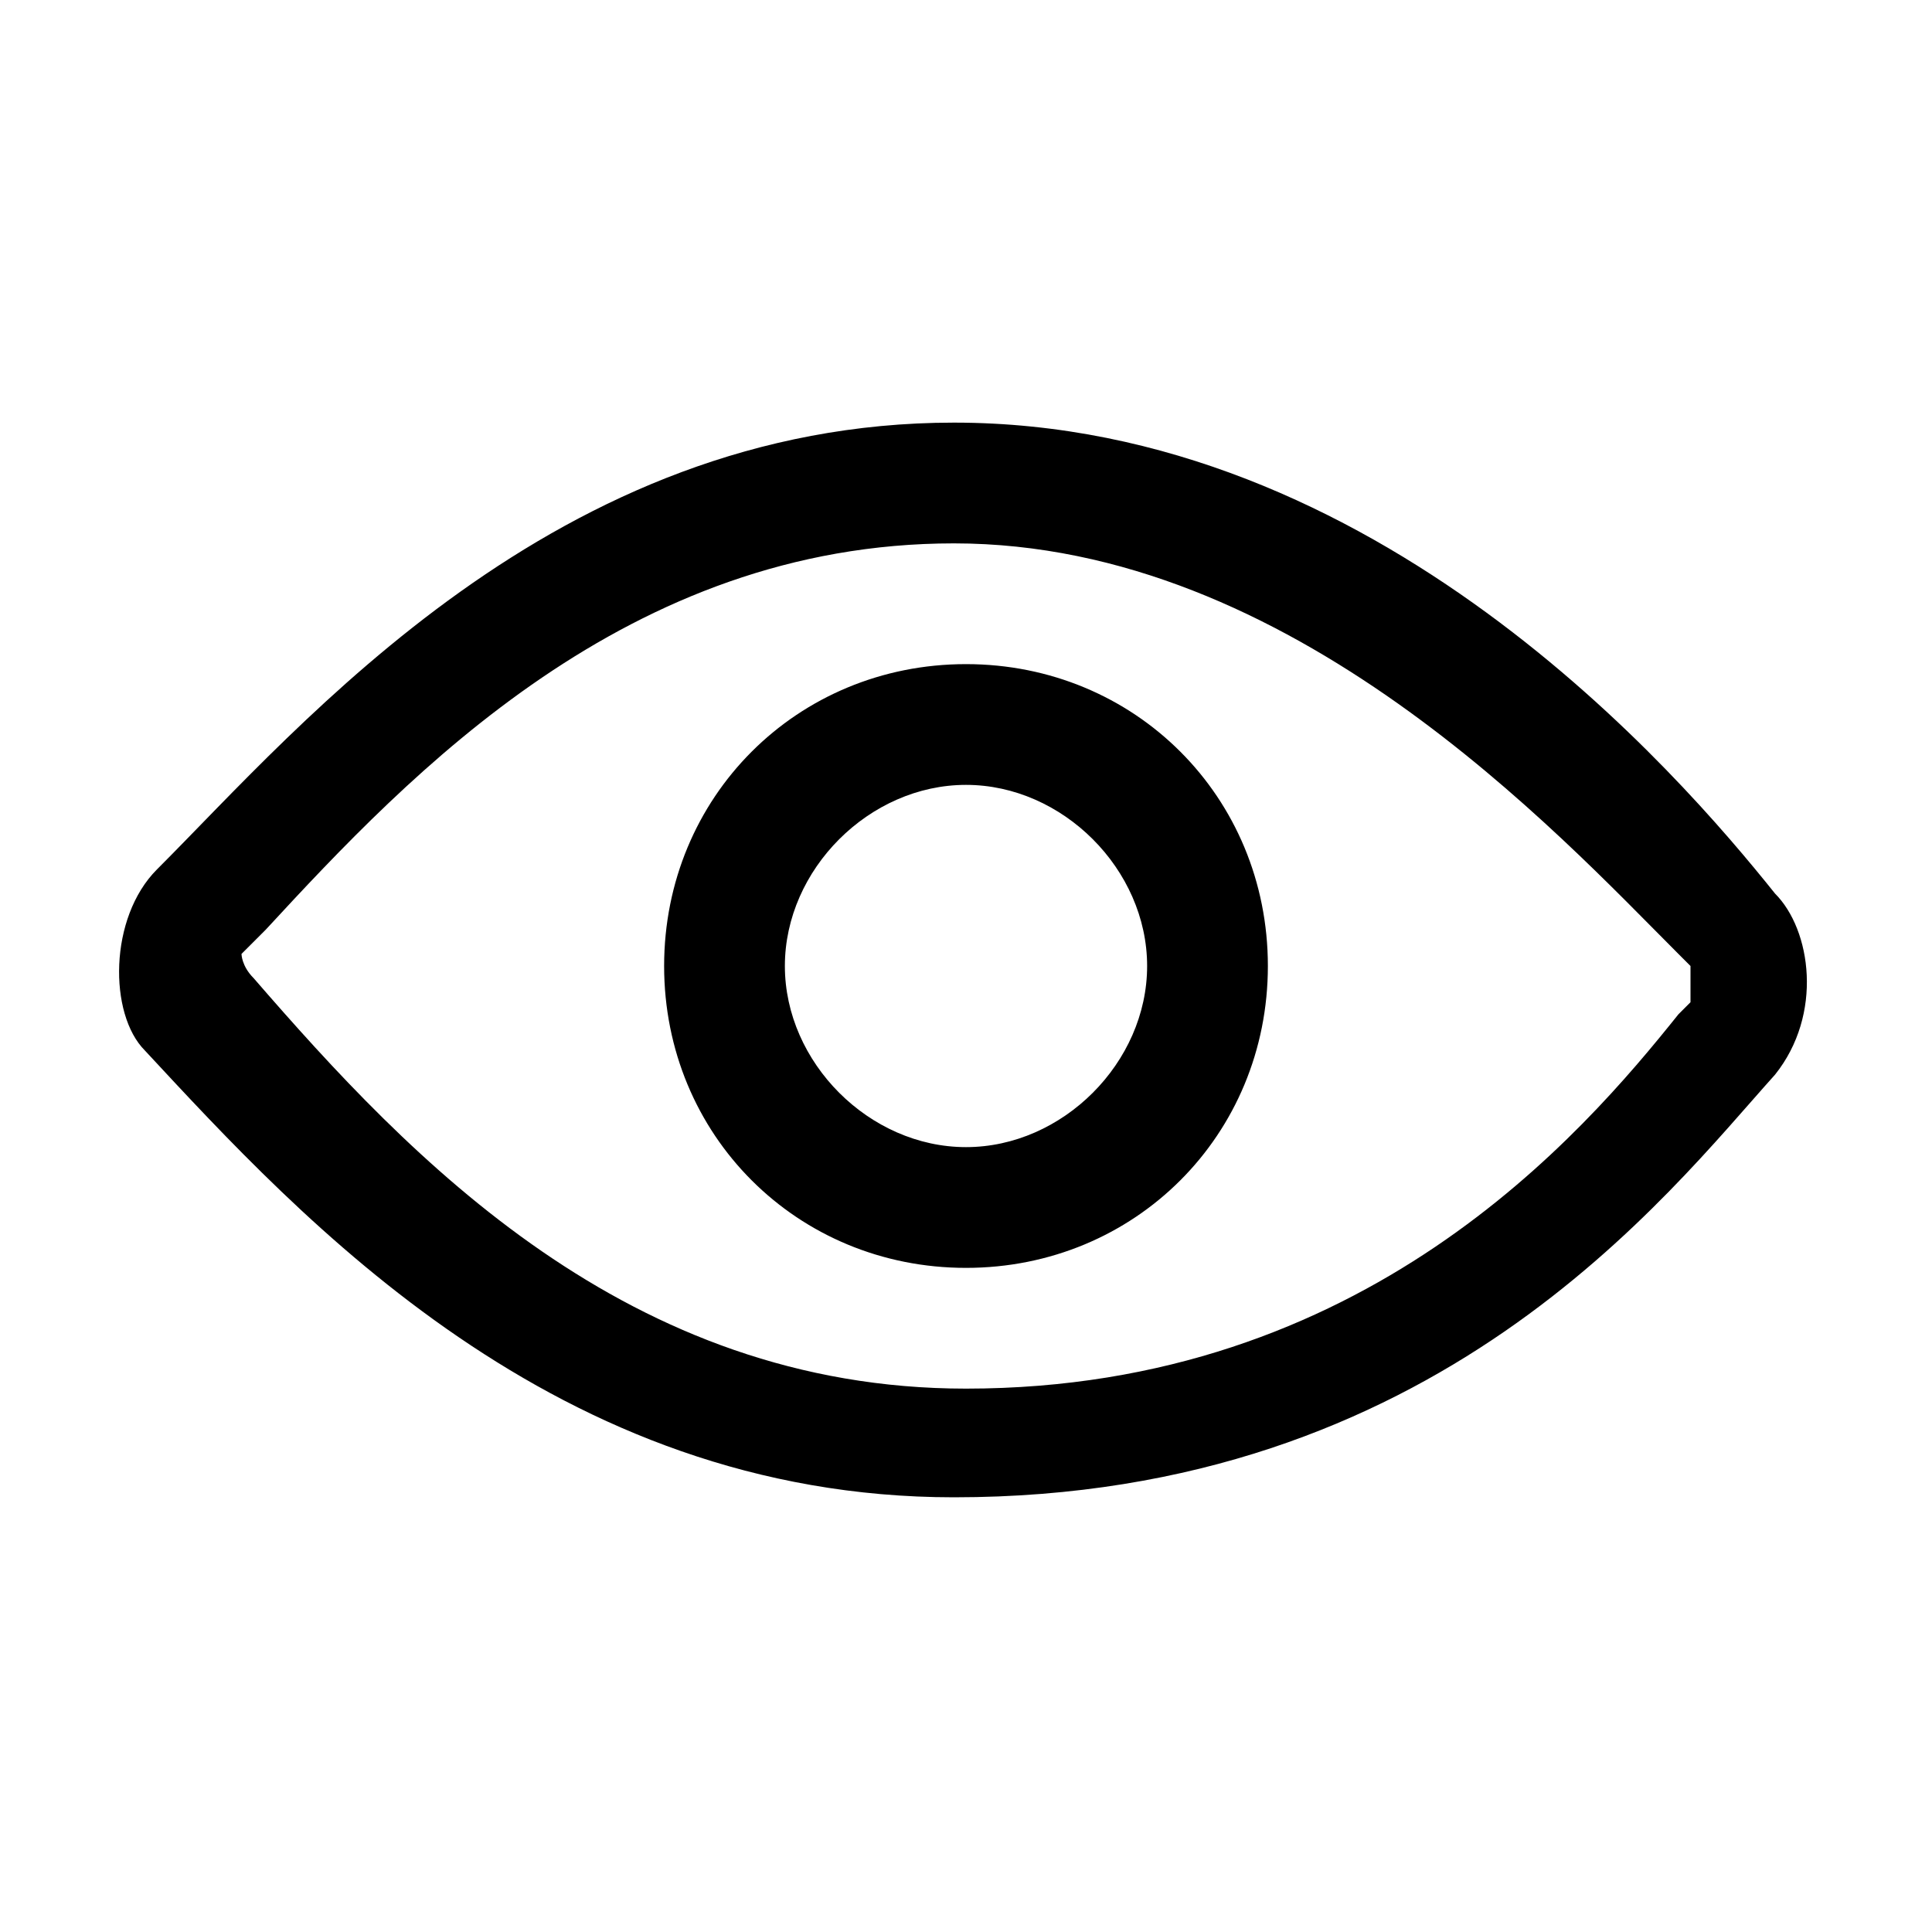 <svg xmlns="http://www.w3.org/2000/svg" viewBox="0 0 16 16"><path d="M7.9 4.5c2.8 0 5 2.4 6 3.4l.1.1v.3l-.1.1c-.8 1-2.6 3.1-5.9 3.1-2.8 0-4.6-1.9-5.9-3.4C2 8 2 7.9 2 7.9l.2-.2c1.2-1.3 3-3.2 5.7-3.2m0-1C4.6 3.5 2.5 6 1.3 7.2c-.4.4-.4 1.2-.1 1.5 1.3 1.4 3.4 3.7 6.7 3.7 4 0 5.9-2.5 6.8-3.5.4-.5.3-1.2 0-1.5-.8-1-3.3-3.9-6.8-3.9zm.1 3c.8 0 1.5.7 1.5 1.5S8.8 9.5 8 9.5 6.5 8.8 6.5 8 7.2 6.5 8 6.5m0-1C6.6 5.5 5.5 6.6 5.5 8s1.1 2.5 2.5 2.5 2.5-1.1 2.5-2.5S9.4 5.5 8 5.5z"/></svg>